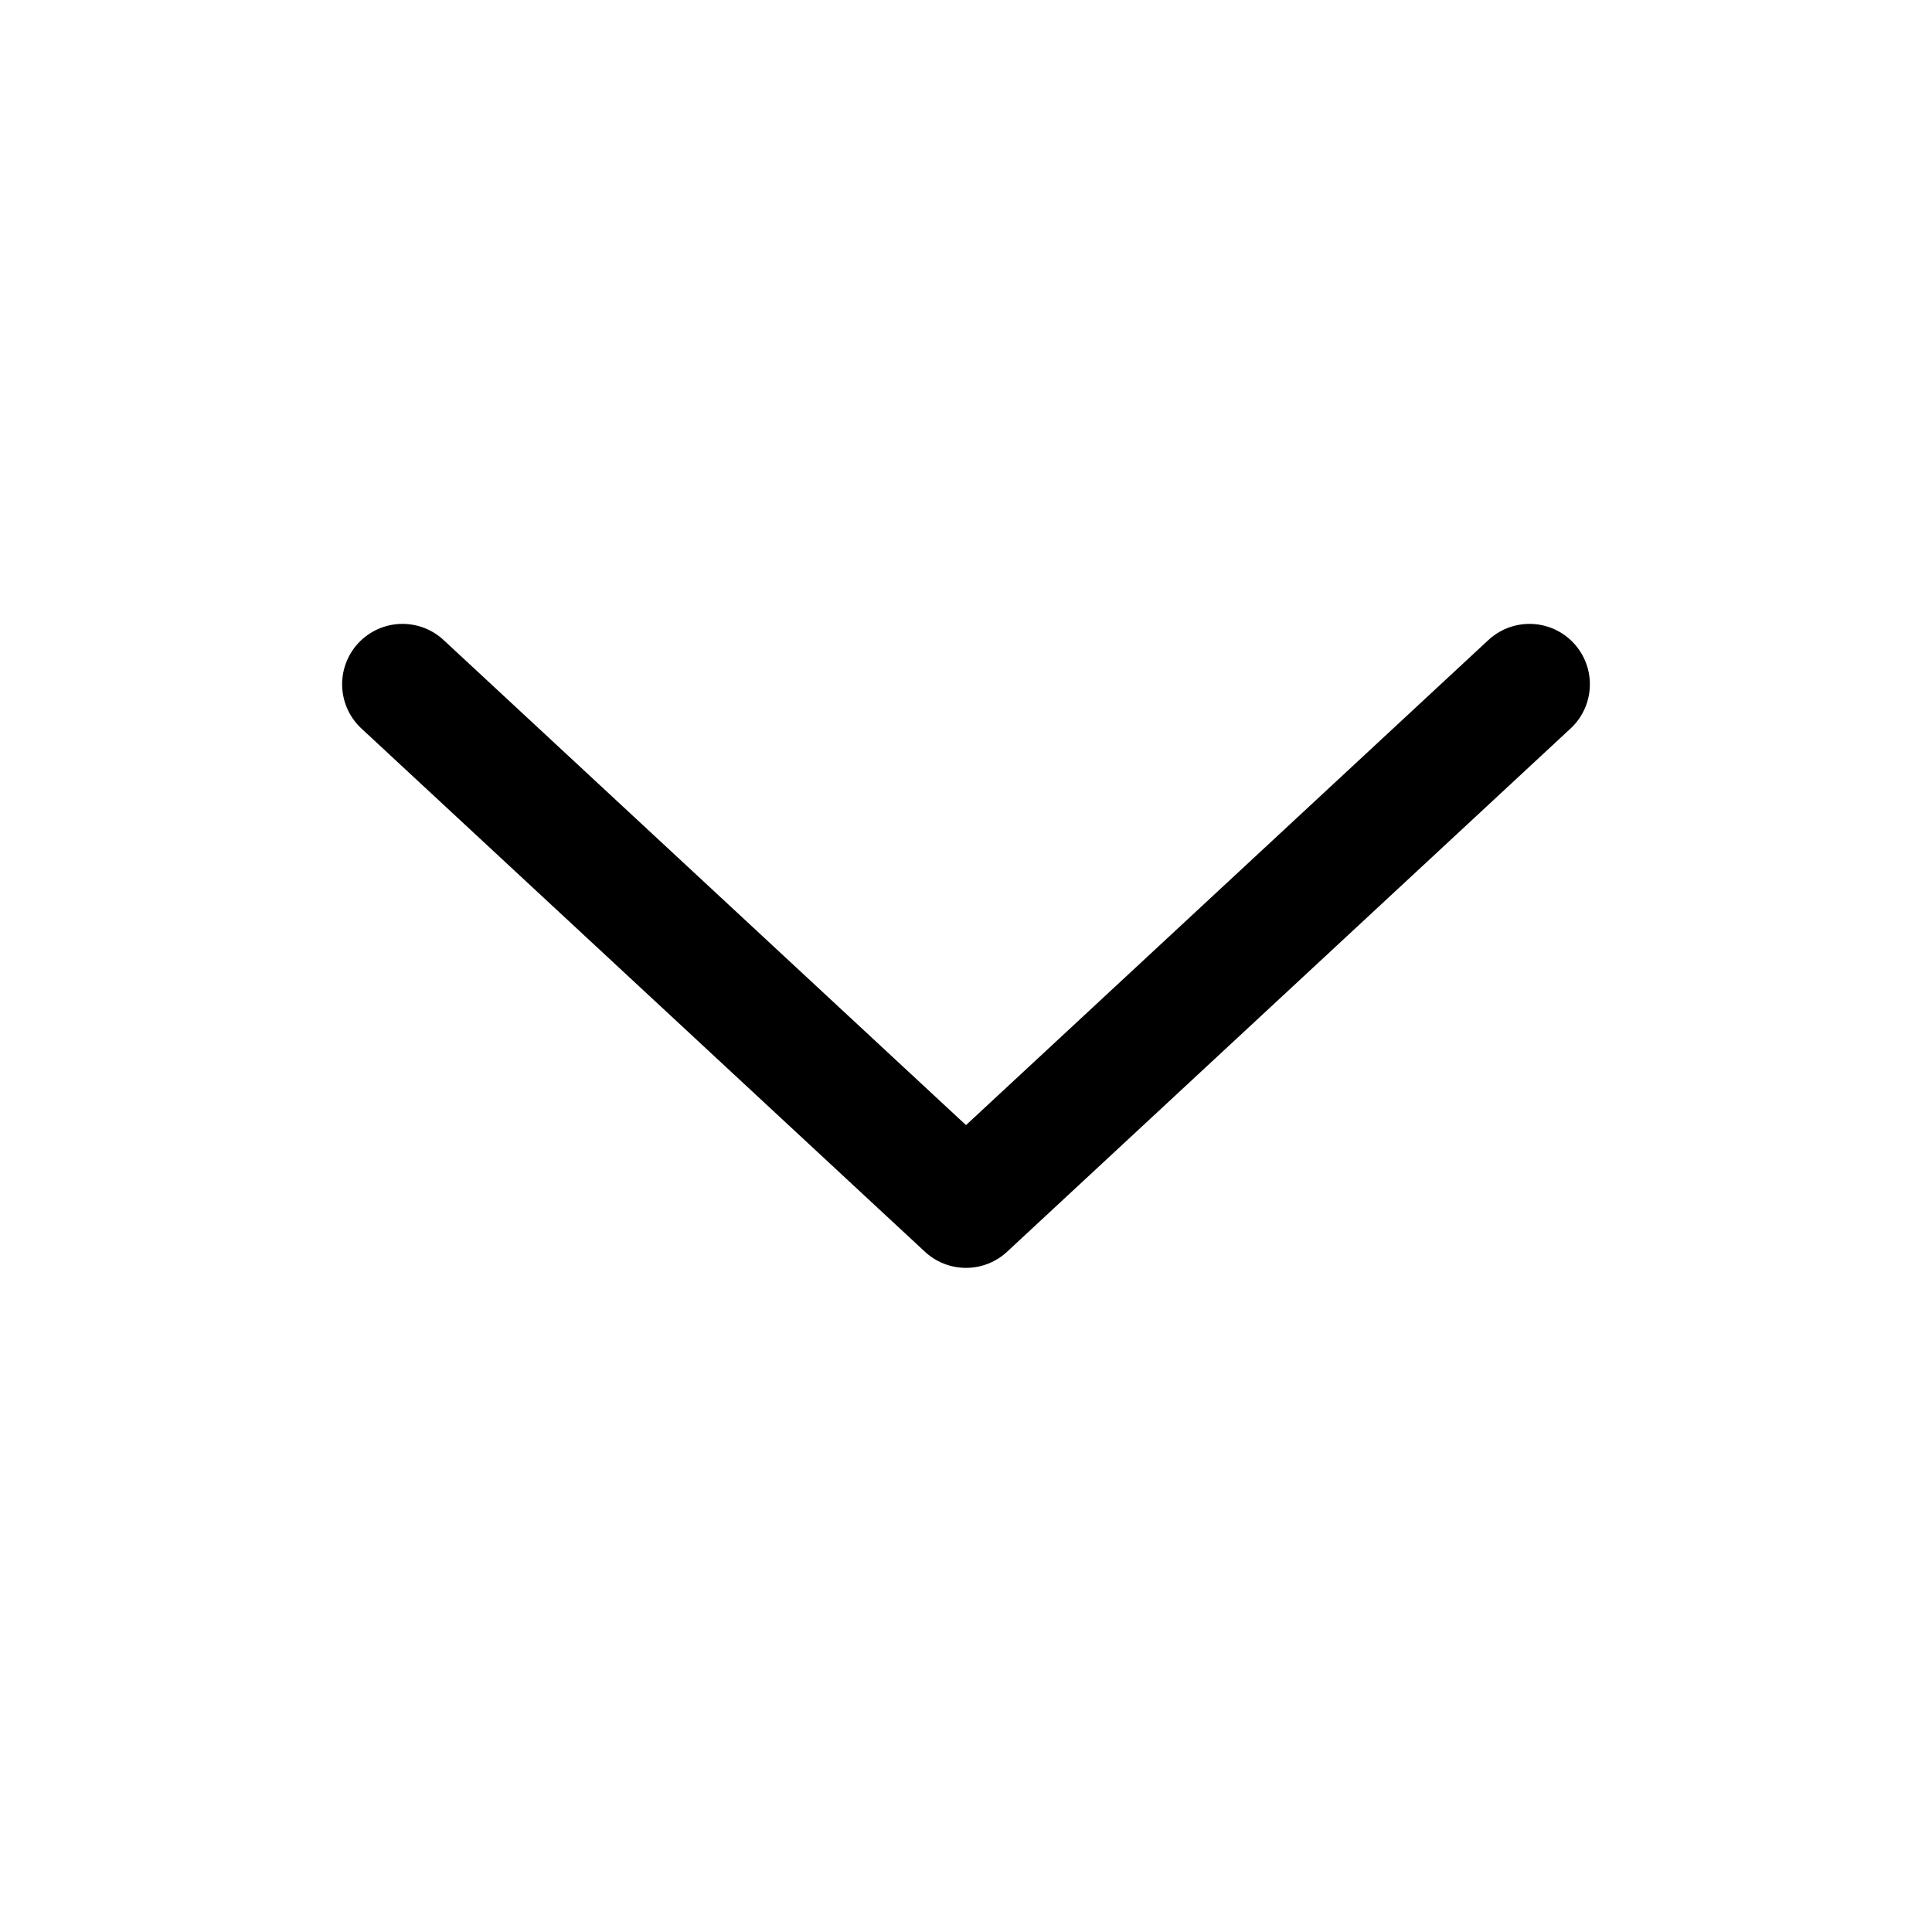 <svg width="24" height="24" viewBox="0 0 24 24" fill="none" xmlns="http://www.w3.org/2000/svg">
<path d="M5 8.5L12 15L19 8.5" stroke="black" stroke-width="1.5" stroke-linecap="round" stroke-linejoin="round"/>
</svg>
